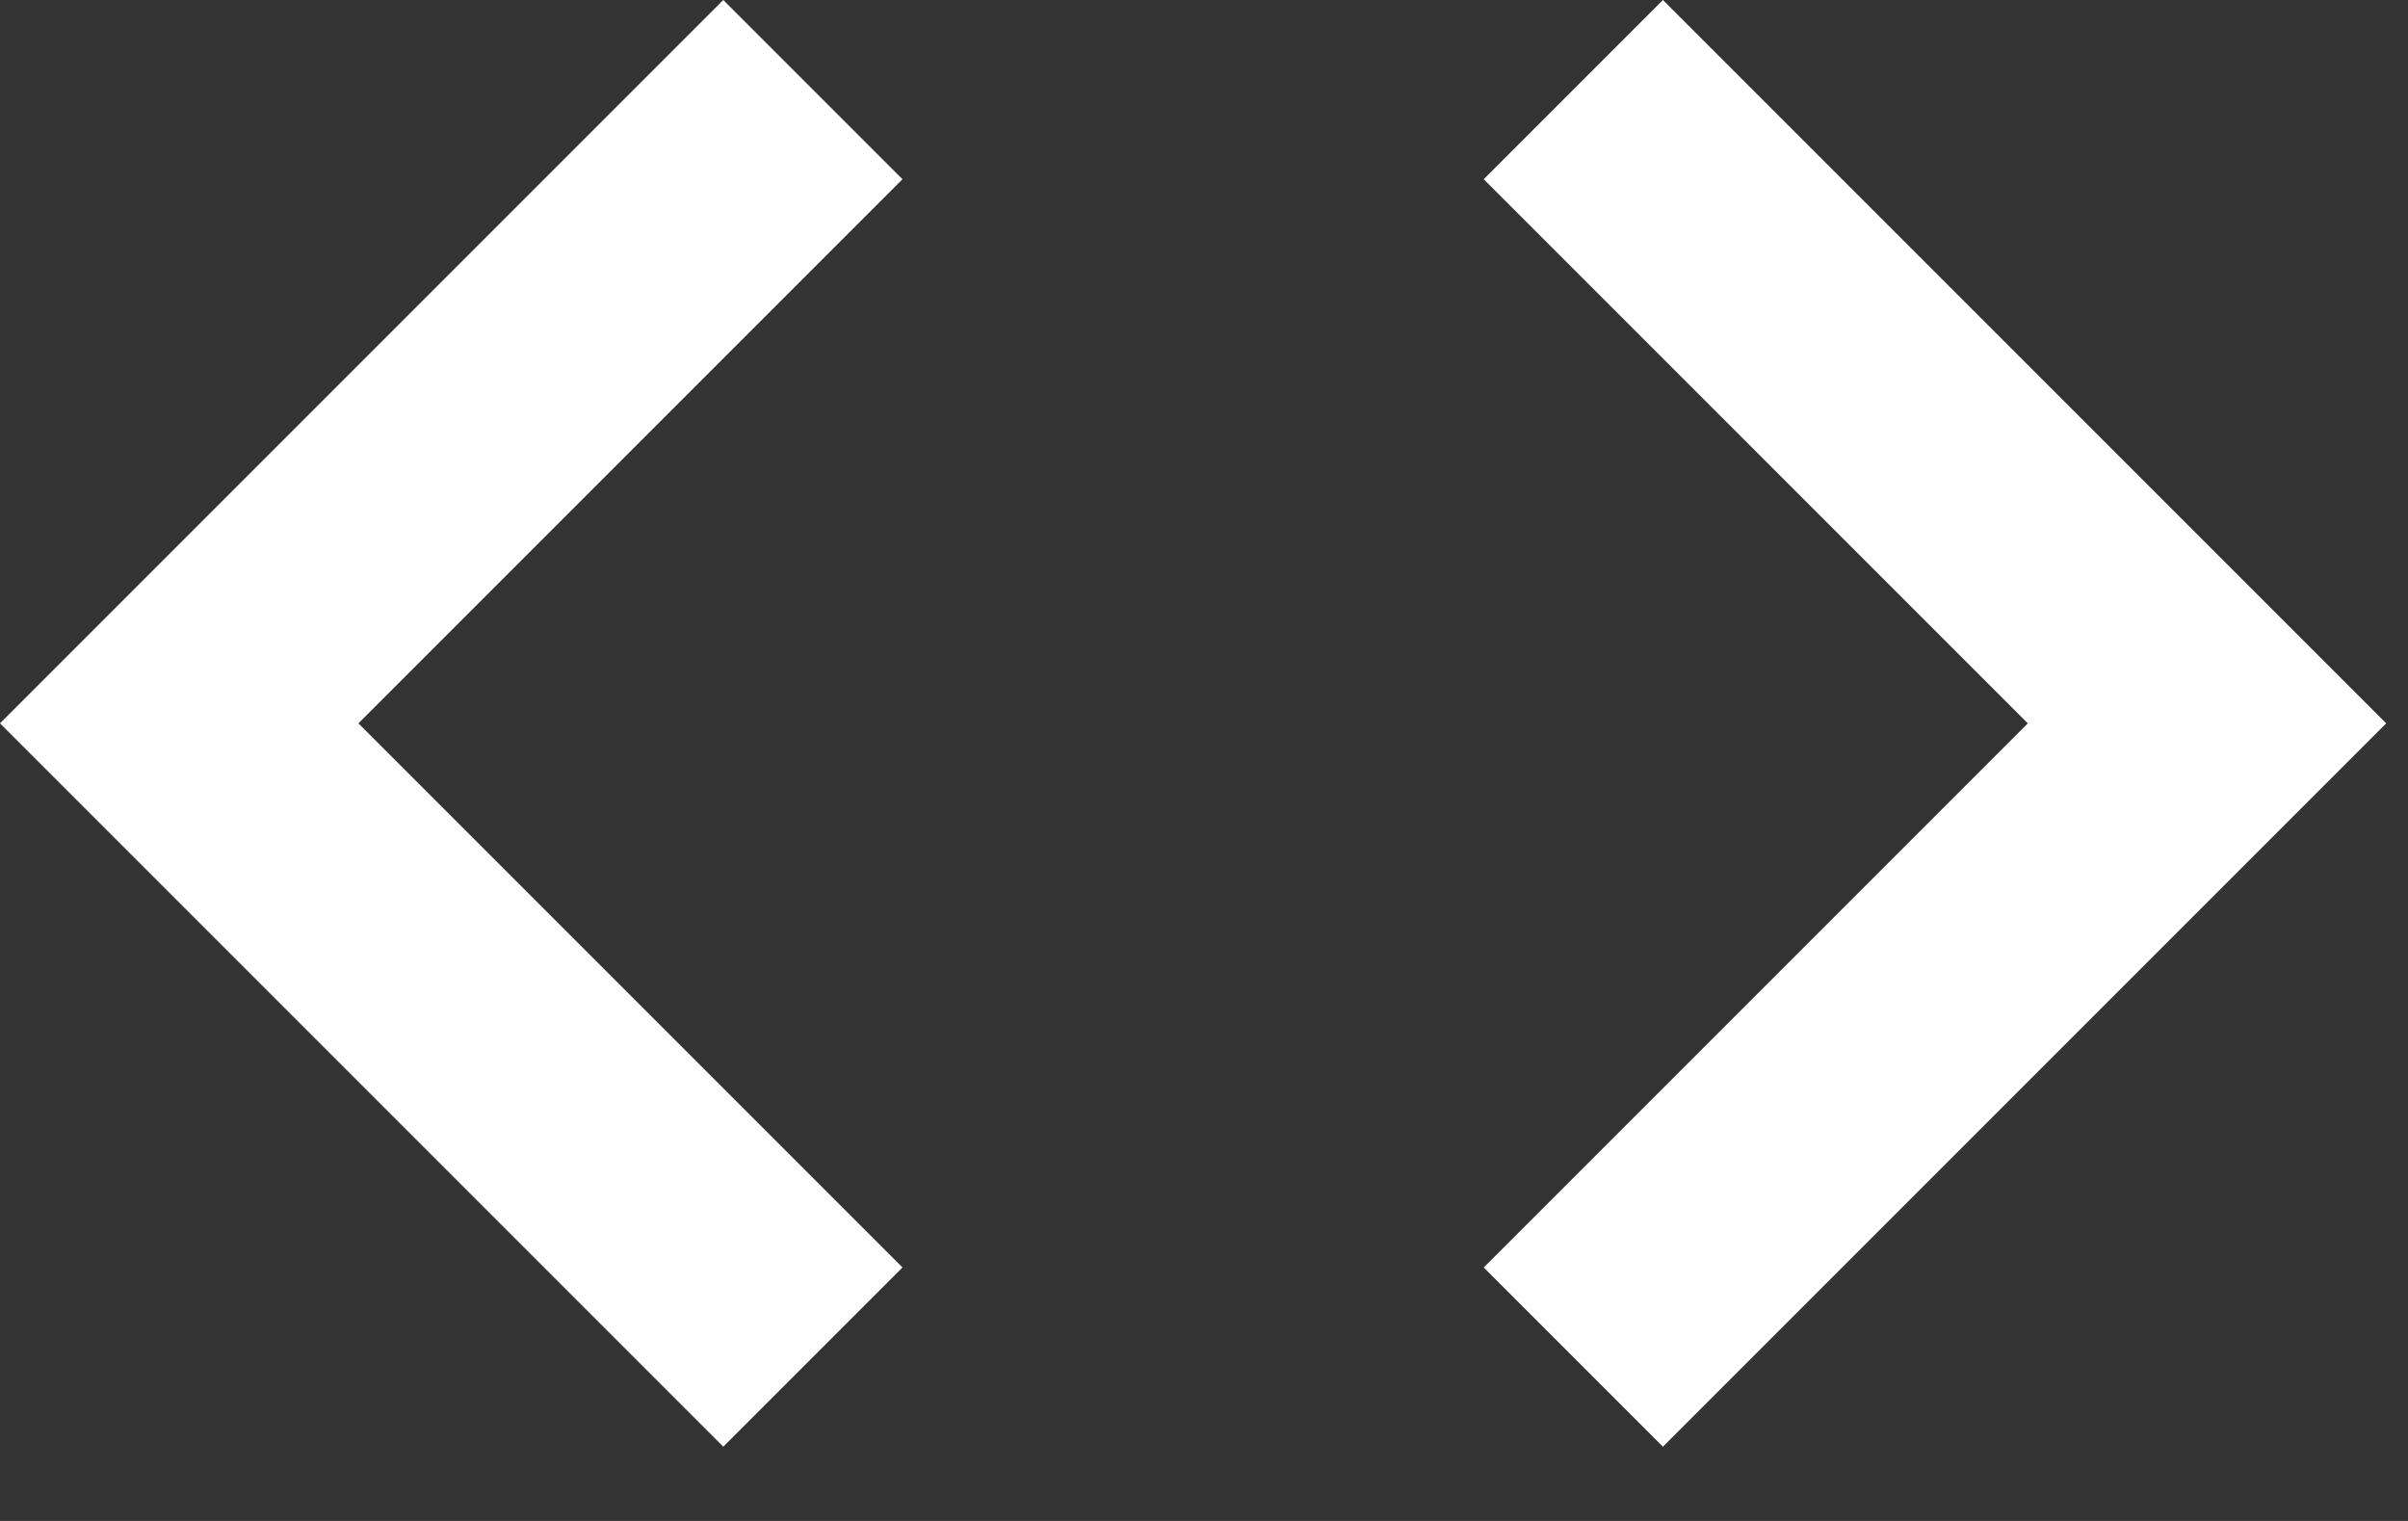 <svg width="19" height="12" viewBox="0 0 19 12" fill="none" xmlns="http://www.w3.org/2000/svg">
<rect x="0" y="0" width="19" height="12" fill="#333333" stroke="none"/>
<path d="M5.707 0L0 5.707L5.707 11.414L7.121 10L2.828 5.707L7.121 1.414L5.707 0ZM13.121 11.414L18.828 5.707L13.121 0L11.707 1.414L16 5.707L11.707 10L13.121 11.414Z" fill="white"/>
</svg>

